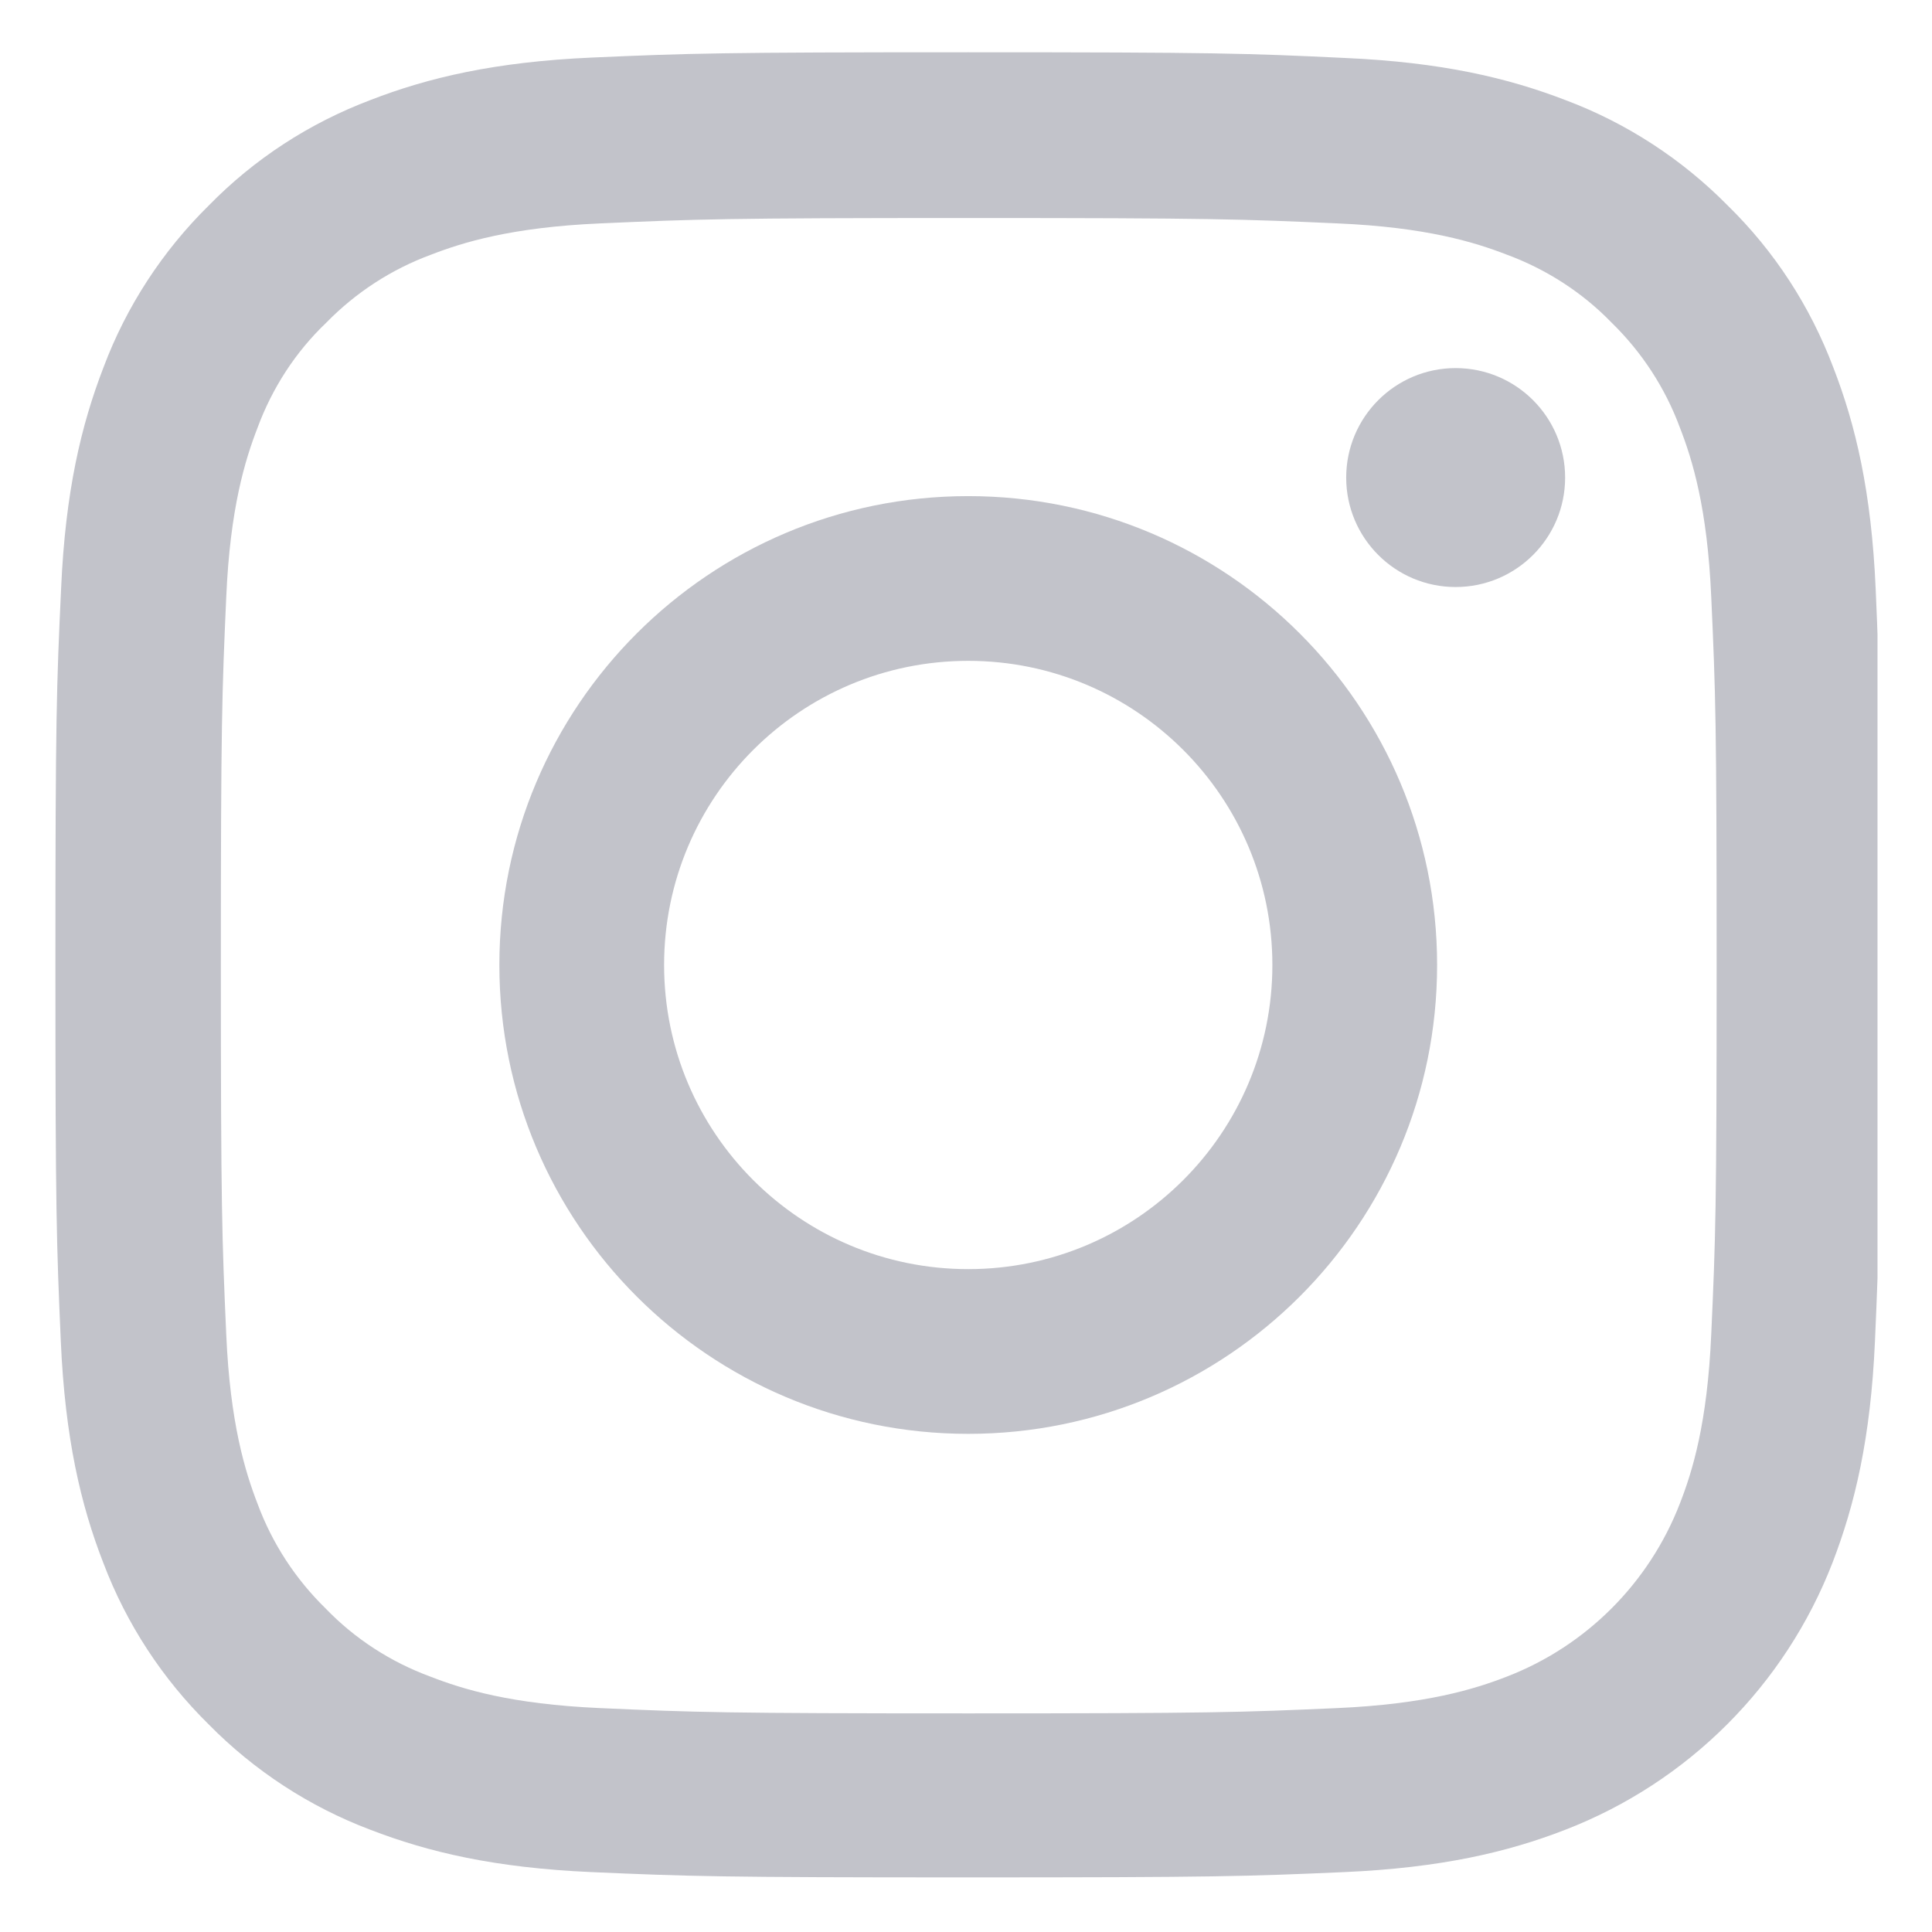 <svg width="19" height="19" viewBox="0 0 19 19" fill="none" xmlns="http://www.w3.org/2000/svg">
<g clip-path="url(#clip0_39_479)">
<path d="M18.446 5.791C18.404 4.837 18.25 4.182 18.029 3.613C17.801 3.01 17.45 2.47 16.991 2.021C16.542 1.566 15.998 1.211 15.402 0.987C14.831 0.766 14.178 0.612 13.225 0.57C12.264 0.524 11.959 0.514 9.522 0.514C7.085 0.514 6.78 0.524 5.822 0.566C4.869 0.608 4.213 0.763 3.645 0.983C3.042 1.211 2.502 1.562 2.053 2.021C1.597 2.47 1.243 3.014 1.019 3.61C0.798 4.182 0.643 4.834 0.601 5.787C0.556 6.748 0.545 7.053 0.545 9.49C0.545 11.927 0.556 12.232 0.598 13.19C0.64 14.143 0.794 14.799 1.015 15.367C1.243 15.97 1.597 16.51 2.053 16.959C2.502 17.415 3.045 17.769 3.641 17.994C4.213 18.215 4.865 18.369 5.819 18.411C6.776 18.453 7.081 18.463 9.518 18.463C11.955 18.463 12.261 18.453 13.218 18.411C14.171 18.369 14.827 18.215 15.395 17.994C16.602 17.527 17.555 16.573 18.022 15.367C18.242 14.796 18.397 14.143 18.439 13.19C18.481 12.232 18.491 11.927 18.491 9.49C18.491 7.053 18.488 6.748 18.446 5.791ZM16.829 13.12C16.791 13.996 16.644 14.47 16.521 14.785C16.219 15.567 15.599 16.188 14.817 16.489C14.501 16.612 14.024 16.759 13.151 16.798C12.204 16.84 11.92 16.85 9.525 16.85C7.13 16.85 6.843 16.84 5.9 16.798C5.023 16.759 4.55 16.612 4.234 16.489C3.845 16.346 3.491 16.118 3.203 15.819C2.905 15.528 2.677 15.178 2.533 14.789C2.411 14.473 2.263 13.996 2.225 13.123C2.183 12.176 2.172 11.892 2.172 9.497C2.172 7.102 2.183 6.815 2.225 5.872C2.263 4.995 2.411 4.522 2.533 4.206C2.677 3.817 2.905 3.463 3.207 3.175C3.498 2.877 3.848 2.649 4.238 2.505C4.553 2.383 5.03 2.235 5.903 2.197C6.85 2.155 7.134 2.144 9.529 2.144C11.927 2.144 12.211 2.155 13.155 2.197C14.031 2.235 14.505 2.383 14.82 2.505C15.209 2.649 15.563 2.877 15.851 3.175C16.149 3.466 16.377 3.817 16.521 4.206C16.644 4.522 16.791 4.998 16.829 5.872C16.872 6.818 16.882 7.102 16.882 9.497C16.882 11.892 16.872 12.173 16.829 13.12Z" fill="#C2C3CA"/>
<path d="M9.522 4.879C6.976 4.879 4.911 6.944 4.911 9.49C4.911 12.036 6.976 14.101 9.522 14.101C12.068 14.101 14.133 12.036 14.133 9.49C14.133 6.944 12.068 4.879 9.522 4.879ZM9.522 12.481C7.87 12.481 6.531 11.142 6.531 9.49C6.531 7.839 7.87 6.499 9.522 6.499C11.173 6.499 12.513 7.839 12.513 9.49C12.513 11.142 11.173 12.481 9.522 12.481Z" fill="#C2C3CA"/>
<path d="M15.392 4.697C15.392 5.291 14.91 5.773 14.315 5.773C13.721 5.773 13.239 5.291 13.239 4.697C13.239 4.102 13.721 3.62 14.315 3.62C14.91 3.62 15.392 4.102 15.392 4.697Z" fill="#C2C3CA"/>
</g>
<defs>
<clipPath id="clip0_39_479">
<rect width="17.95" height="17.95" fill="white" transform="translate(0.514 0.514)"/>
</clipPath>
</defs>
</svg>
